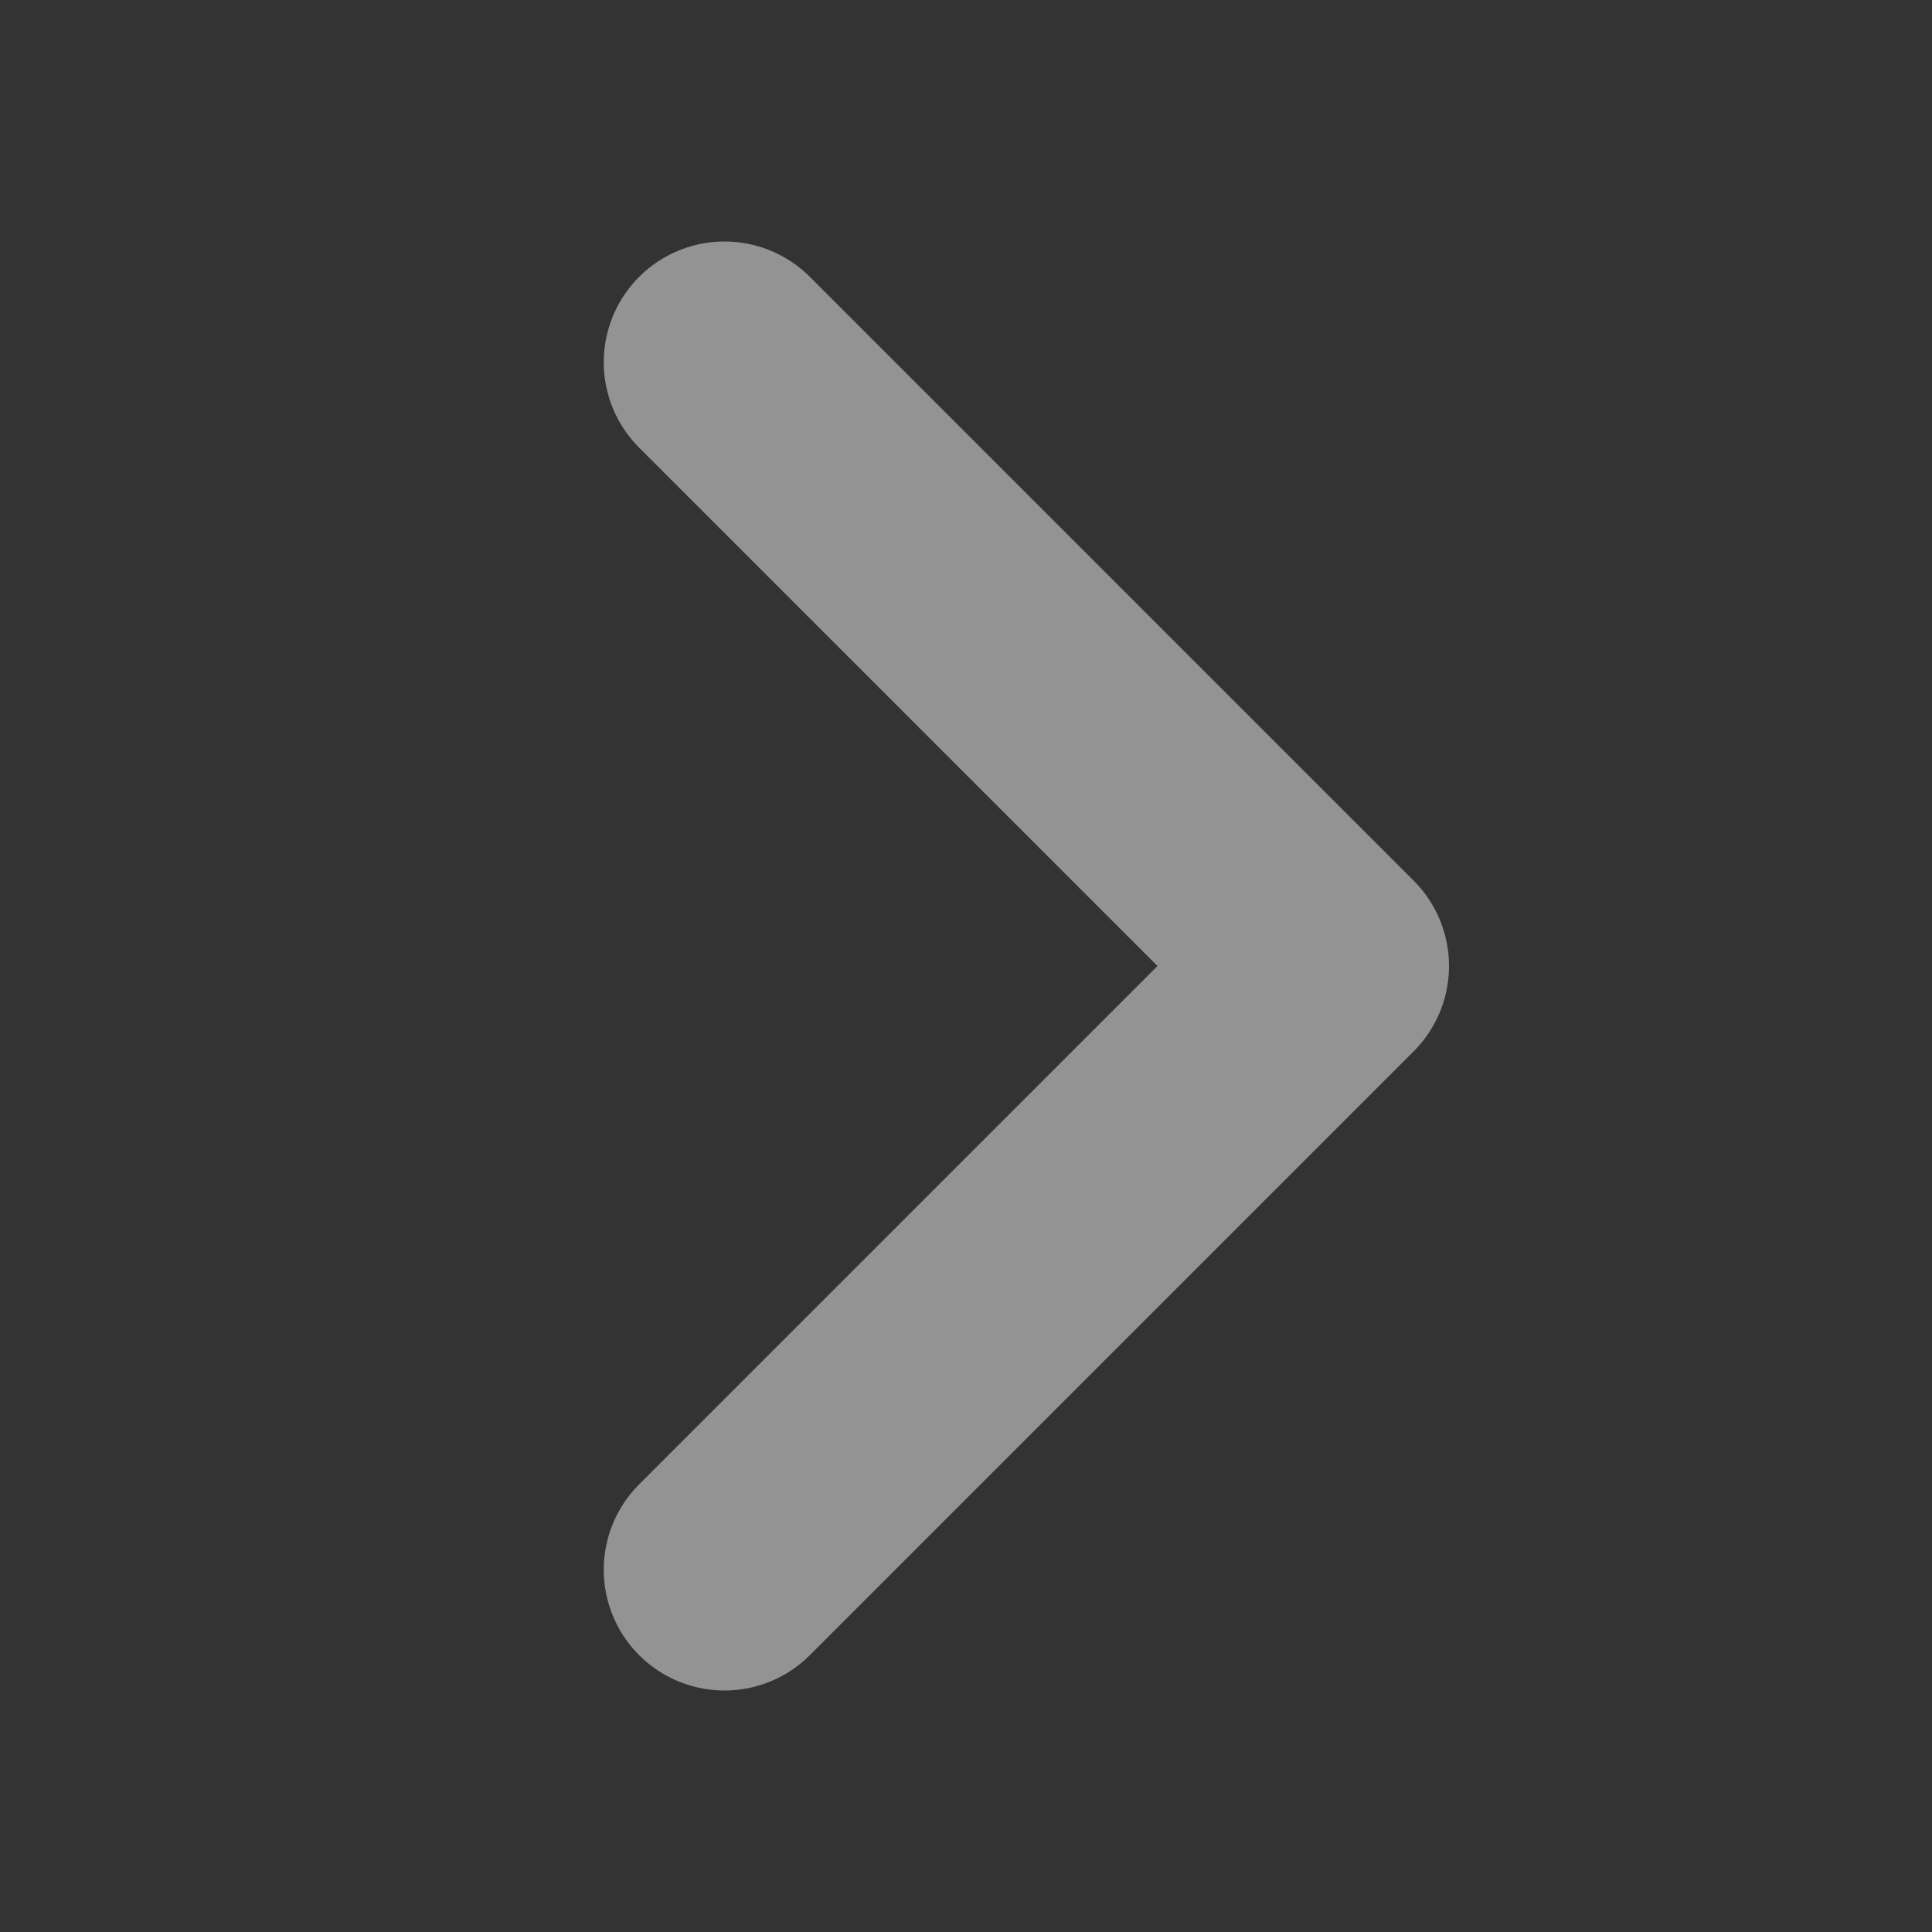 <svg width="16" height="16" viewBox="0 0 16 16" fill="none" xmlns="http://www.w3.org/2000/svg">
<rect x="0" y="0" width="16" height="16" fill="#333333" stroke="none"/>
<g id="&#240;&#159;&#146;&#156; Icon / Regular/CaretLeft">
<path id="Vector" d="M6 3L11 8L6 13" stroke="#F4F4F7" stroke-opacity="0.5" stroke-width="2" stroke-linecap="round" stroke-linejoin="round"/>
</g>
</svg>
